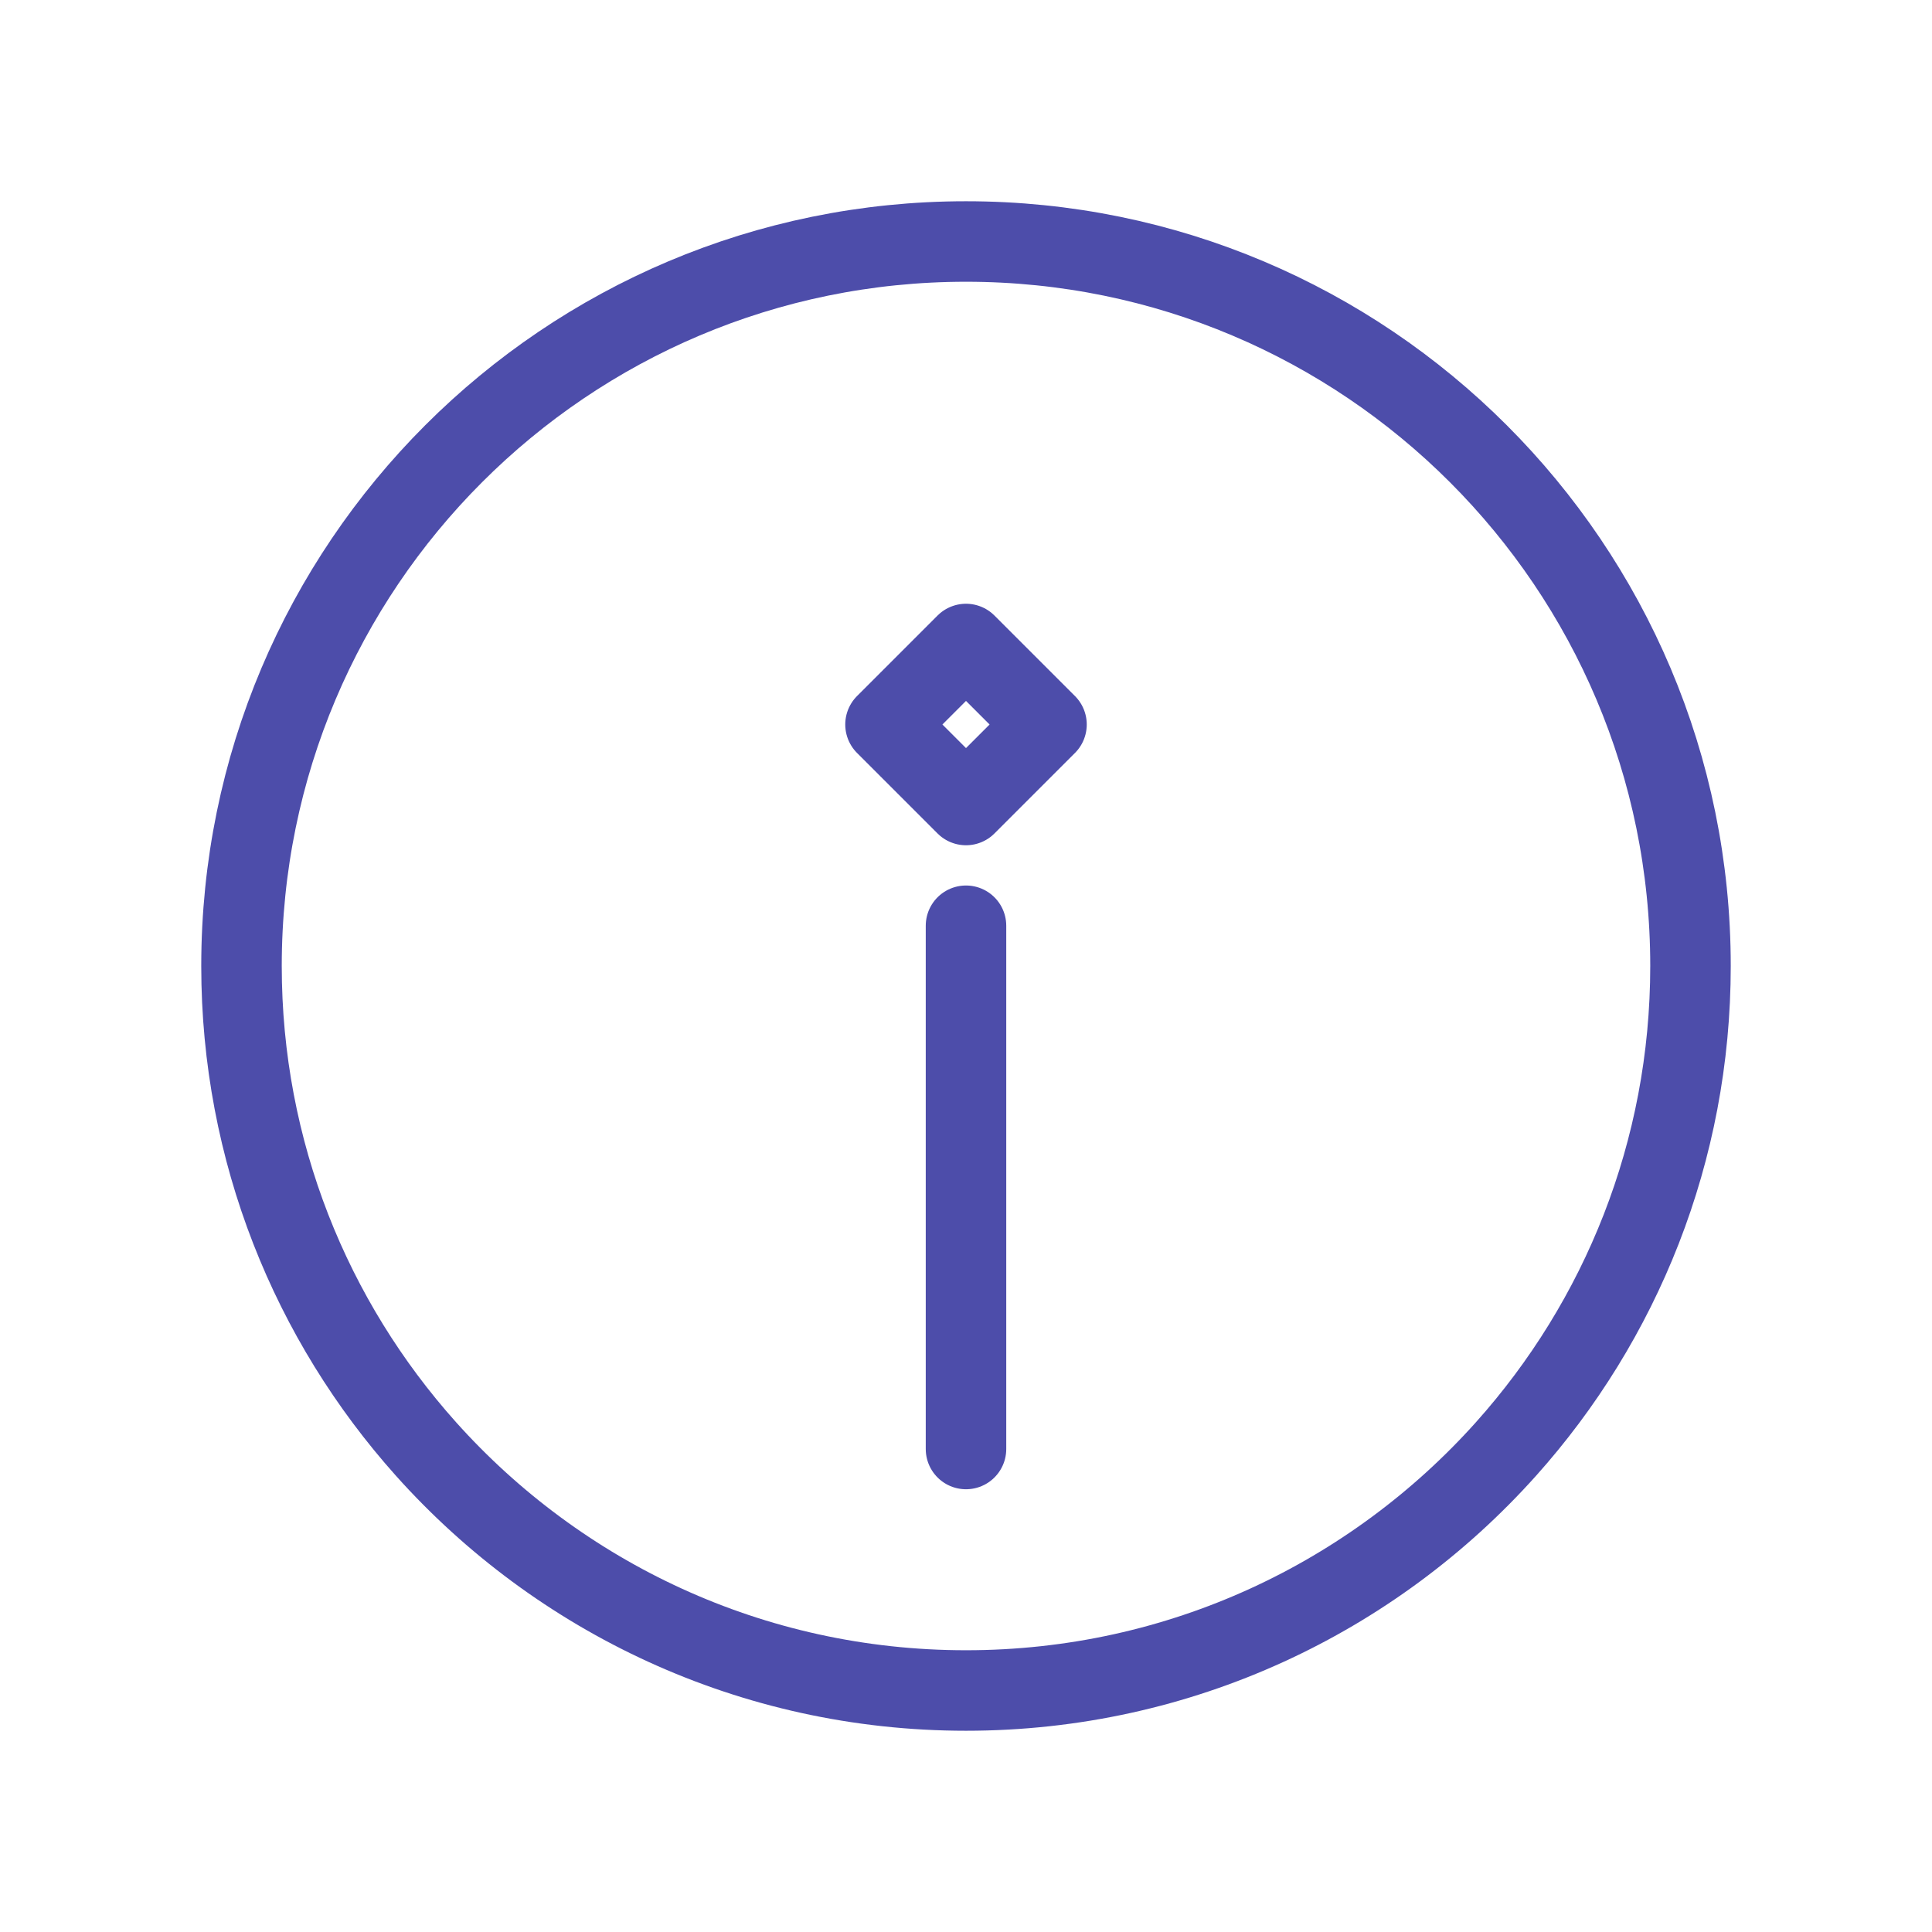 <svg width="24" height="24" viewBox="0 0 24 24" fill="none" xmlns="http://www.w3.org/2000/svg">
    <path d="M12 11.5V18M21 12C21 7.029 16.971 3 12 3C7.029 3 3 7.029 3 12C3 14.305 3.867 16.408 5.292 18C6.94 19.841 9.335 21 12 21C14.665 21 17.06 19.841 18.708 18C20.133 16.408 21 14.305 21 12ZM12 10L11 9L12 8L13 9L12 10Z"
          stroke="#4D4DAA" stroke-linecap="round" stroke-linejoin="round"/>
</svg>
